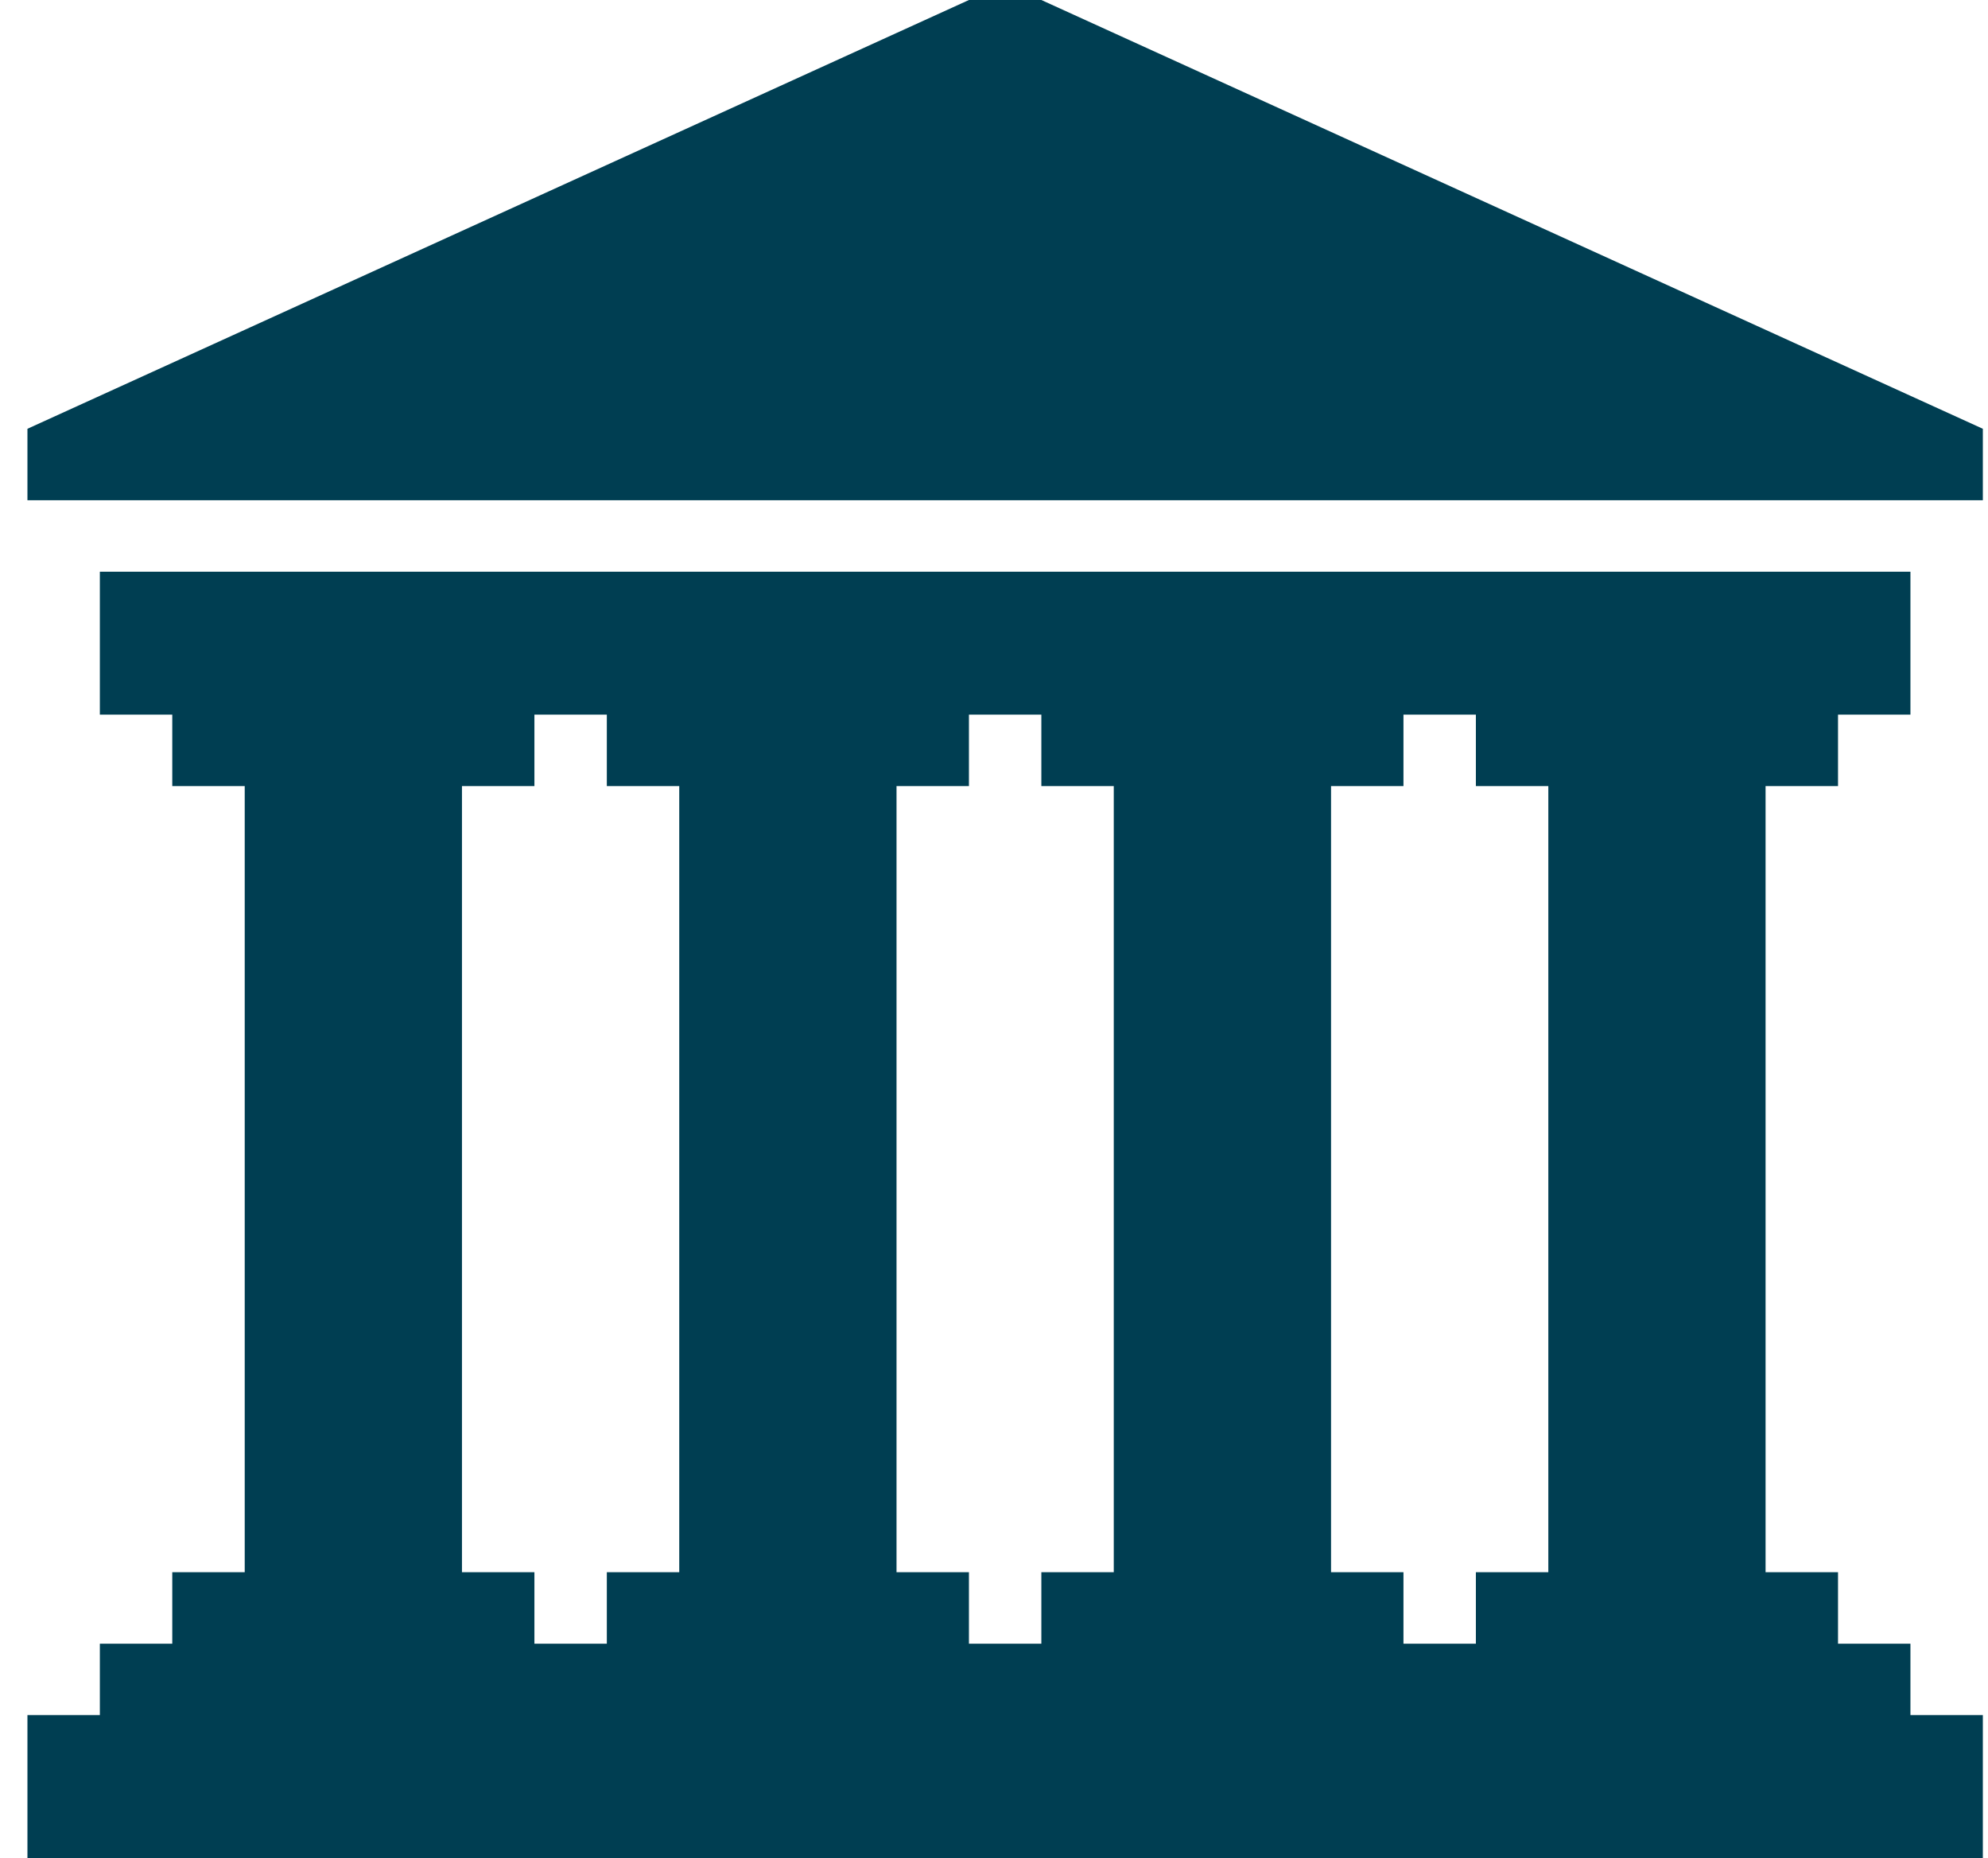 <?xml version="1.0" encoding="UTF-8"?>
<svg width="61px" height="57px" viewBox="0 0 61 57" version="1.1" xmlns="http://www.w3.org/2000/svg" xmlns:xlink="http://www.w3.org/1999/xlink">
    <title>icons/grants</title>
    <defs>
        <filter color-interpolation-filters="auto" id="filter-1">
            <feColorMatrix in="SourceGraphic" type="matrix" values="0 0 0 0 0 0 0 0 0 0.243 0 0 0 0 0.322 0 0 0 1 0"></feColorMatrix>
        </filter>
    </defs>
    <g id="Symbols" stroke="none" stroke-width="1" fill="none" fill-rule="evenodd">
        <g id="Modal/3" transform="translate(-183, -267)">
            <g id="Group-4-Copy-2" transform="translate(103, 265)" filter="url(#filter-1)">
                <g id="icons/grants" transform="translate(80.842, 0)" fill="#003E52">
                    <path d="M57.778,19.538 L57.778,23.923 L55.556,23.923 L55.556,26.115 L53.333,26.115 L53.333,50.231 L55.556,50.231 L55.556,52.423 L57.778,52.423 L57.778,54.615 L60,54.615 L60,59 L0,59 L0,54.615 L2.222,54.615 L2.222,52.423 L4.444,52.423 L4.444,50.231 L6.667,50.231 L6.667,26.115 L4.444,26.115 L4.444,23.923 L2.222,23.923 L2.222,19.538 L57.778,19.538 Z M17.778,23.923 L15.556,23.923 L15.556,26.115 L13.333,26.115 L13.333,50.231 L15.556,50.231 L15.556,52.423 L17.778,52.423 L17.778,50.231 L20,50.231 L20,26.115 L17.778,26.115 L17.778,23.923 Z M31.111,23.923 L28.889,23.923 L28.889,26.115 L26.667,26.115 L26.667,50.231 L28.889,50.231 L28.889,52.423 L31.111,52.423 L31.111,50.231 L33.333,50.231 L33.333,26.115 L31.111,26.115 L31.111,23.923 Z M44.444,23.923 L42.222,23.923 L42.222,26.115 L40,26.115 L40,50.231 L42.222,50.231 L42.222,52.423 L44.444,52.423 L44.444,50.231 L46.667,50.231 L46.667,26.115 L44.444,26.115 L44.444,23.923 Z M31.111,2 L60,15.154 L60,17.346 L0,17.346 L0,15.154 L28.889,2 L31.111,2 Z" id="Banking"></path>
                </g>
            </g>
        </g>
    </g>
</svg>